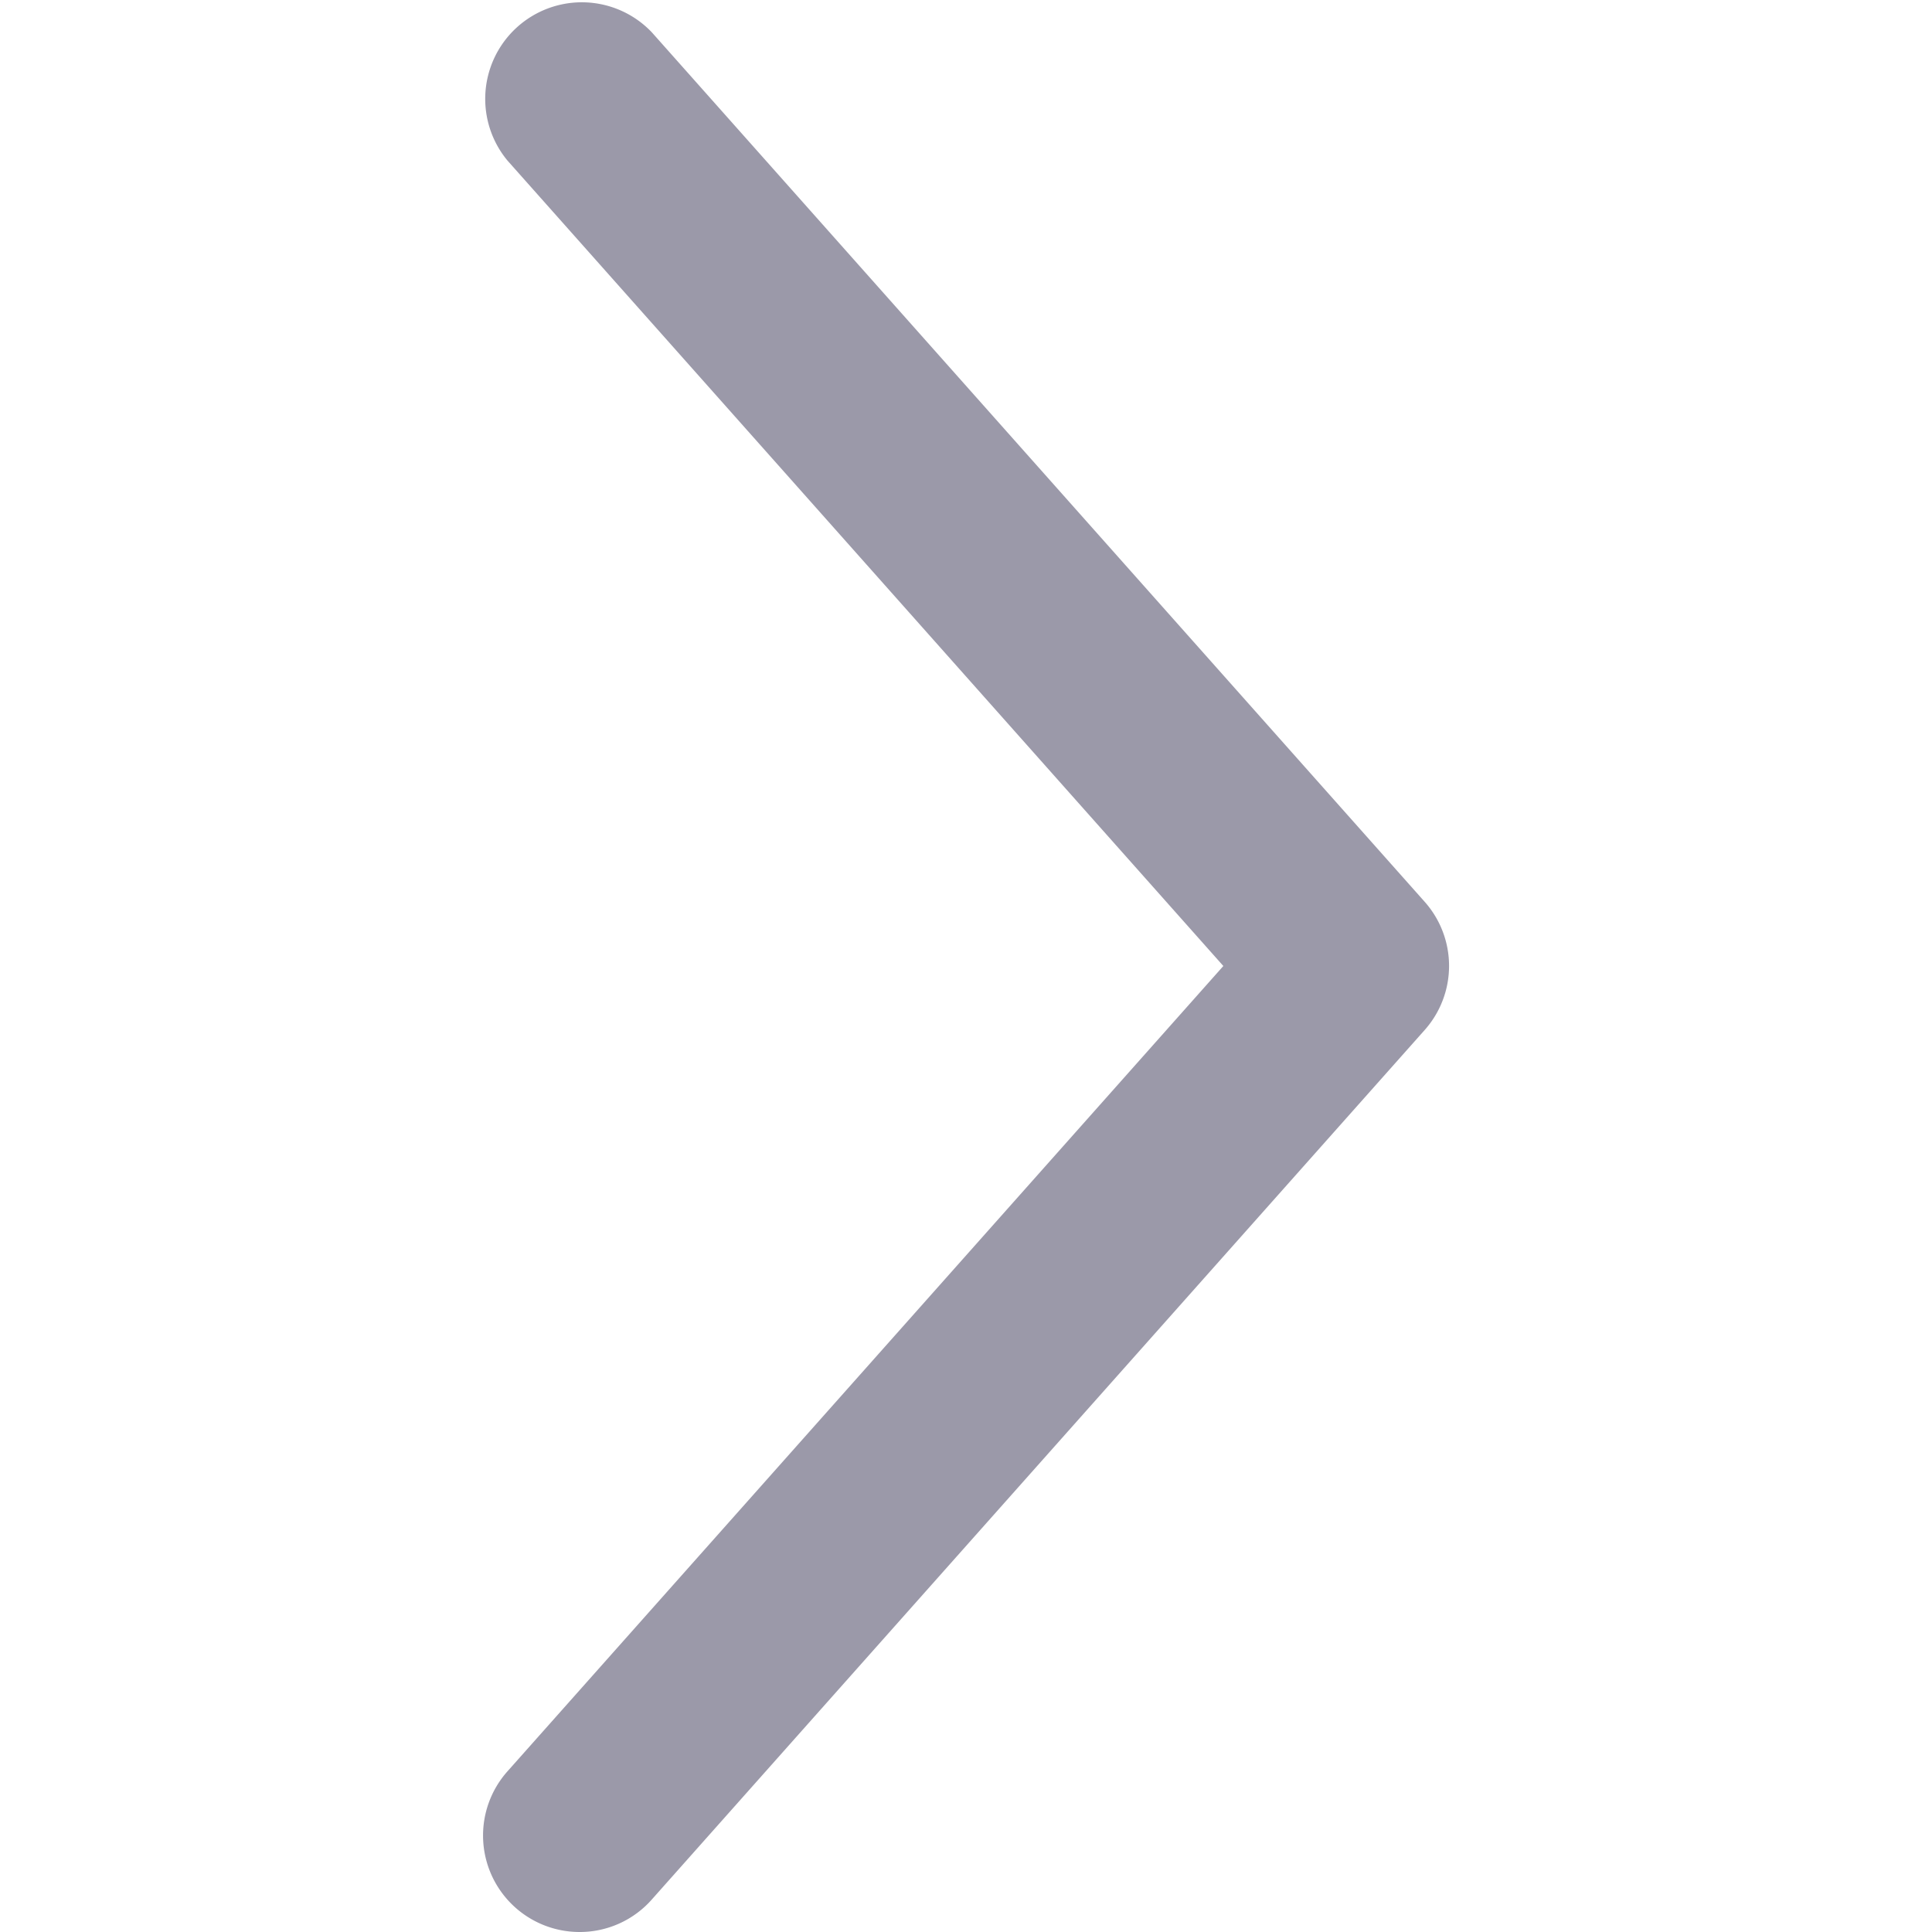<svg xmlns="http://www.w3.org/2000/svg" width="10" height="10" viewBox="0 0 10 20" role="img"><path fill="#9b99a9" fill-rule="evenodd" d="M1 20a.994.994 0 0 0 .748-.337l8-9a.999.999 0 0 0 0-1.328l-8-9A1 1 0 0 0 .254 1.663L7.664 10l-7.41 8.336A.999.999 0 0 0 1 20"></path></svg>